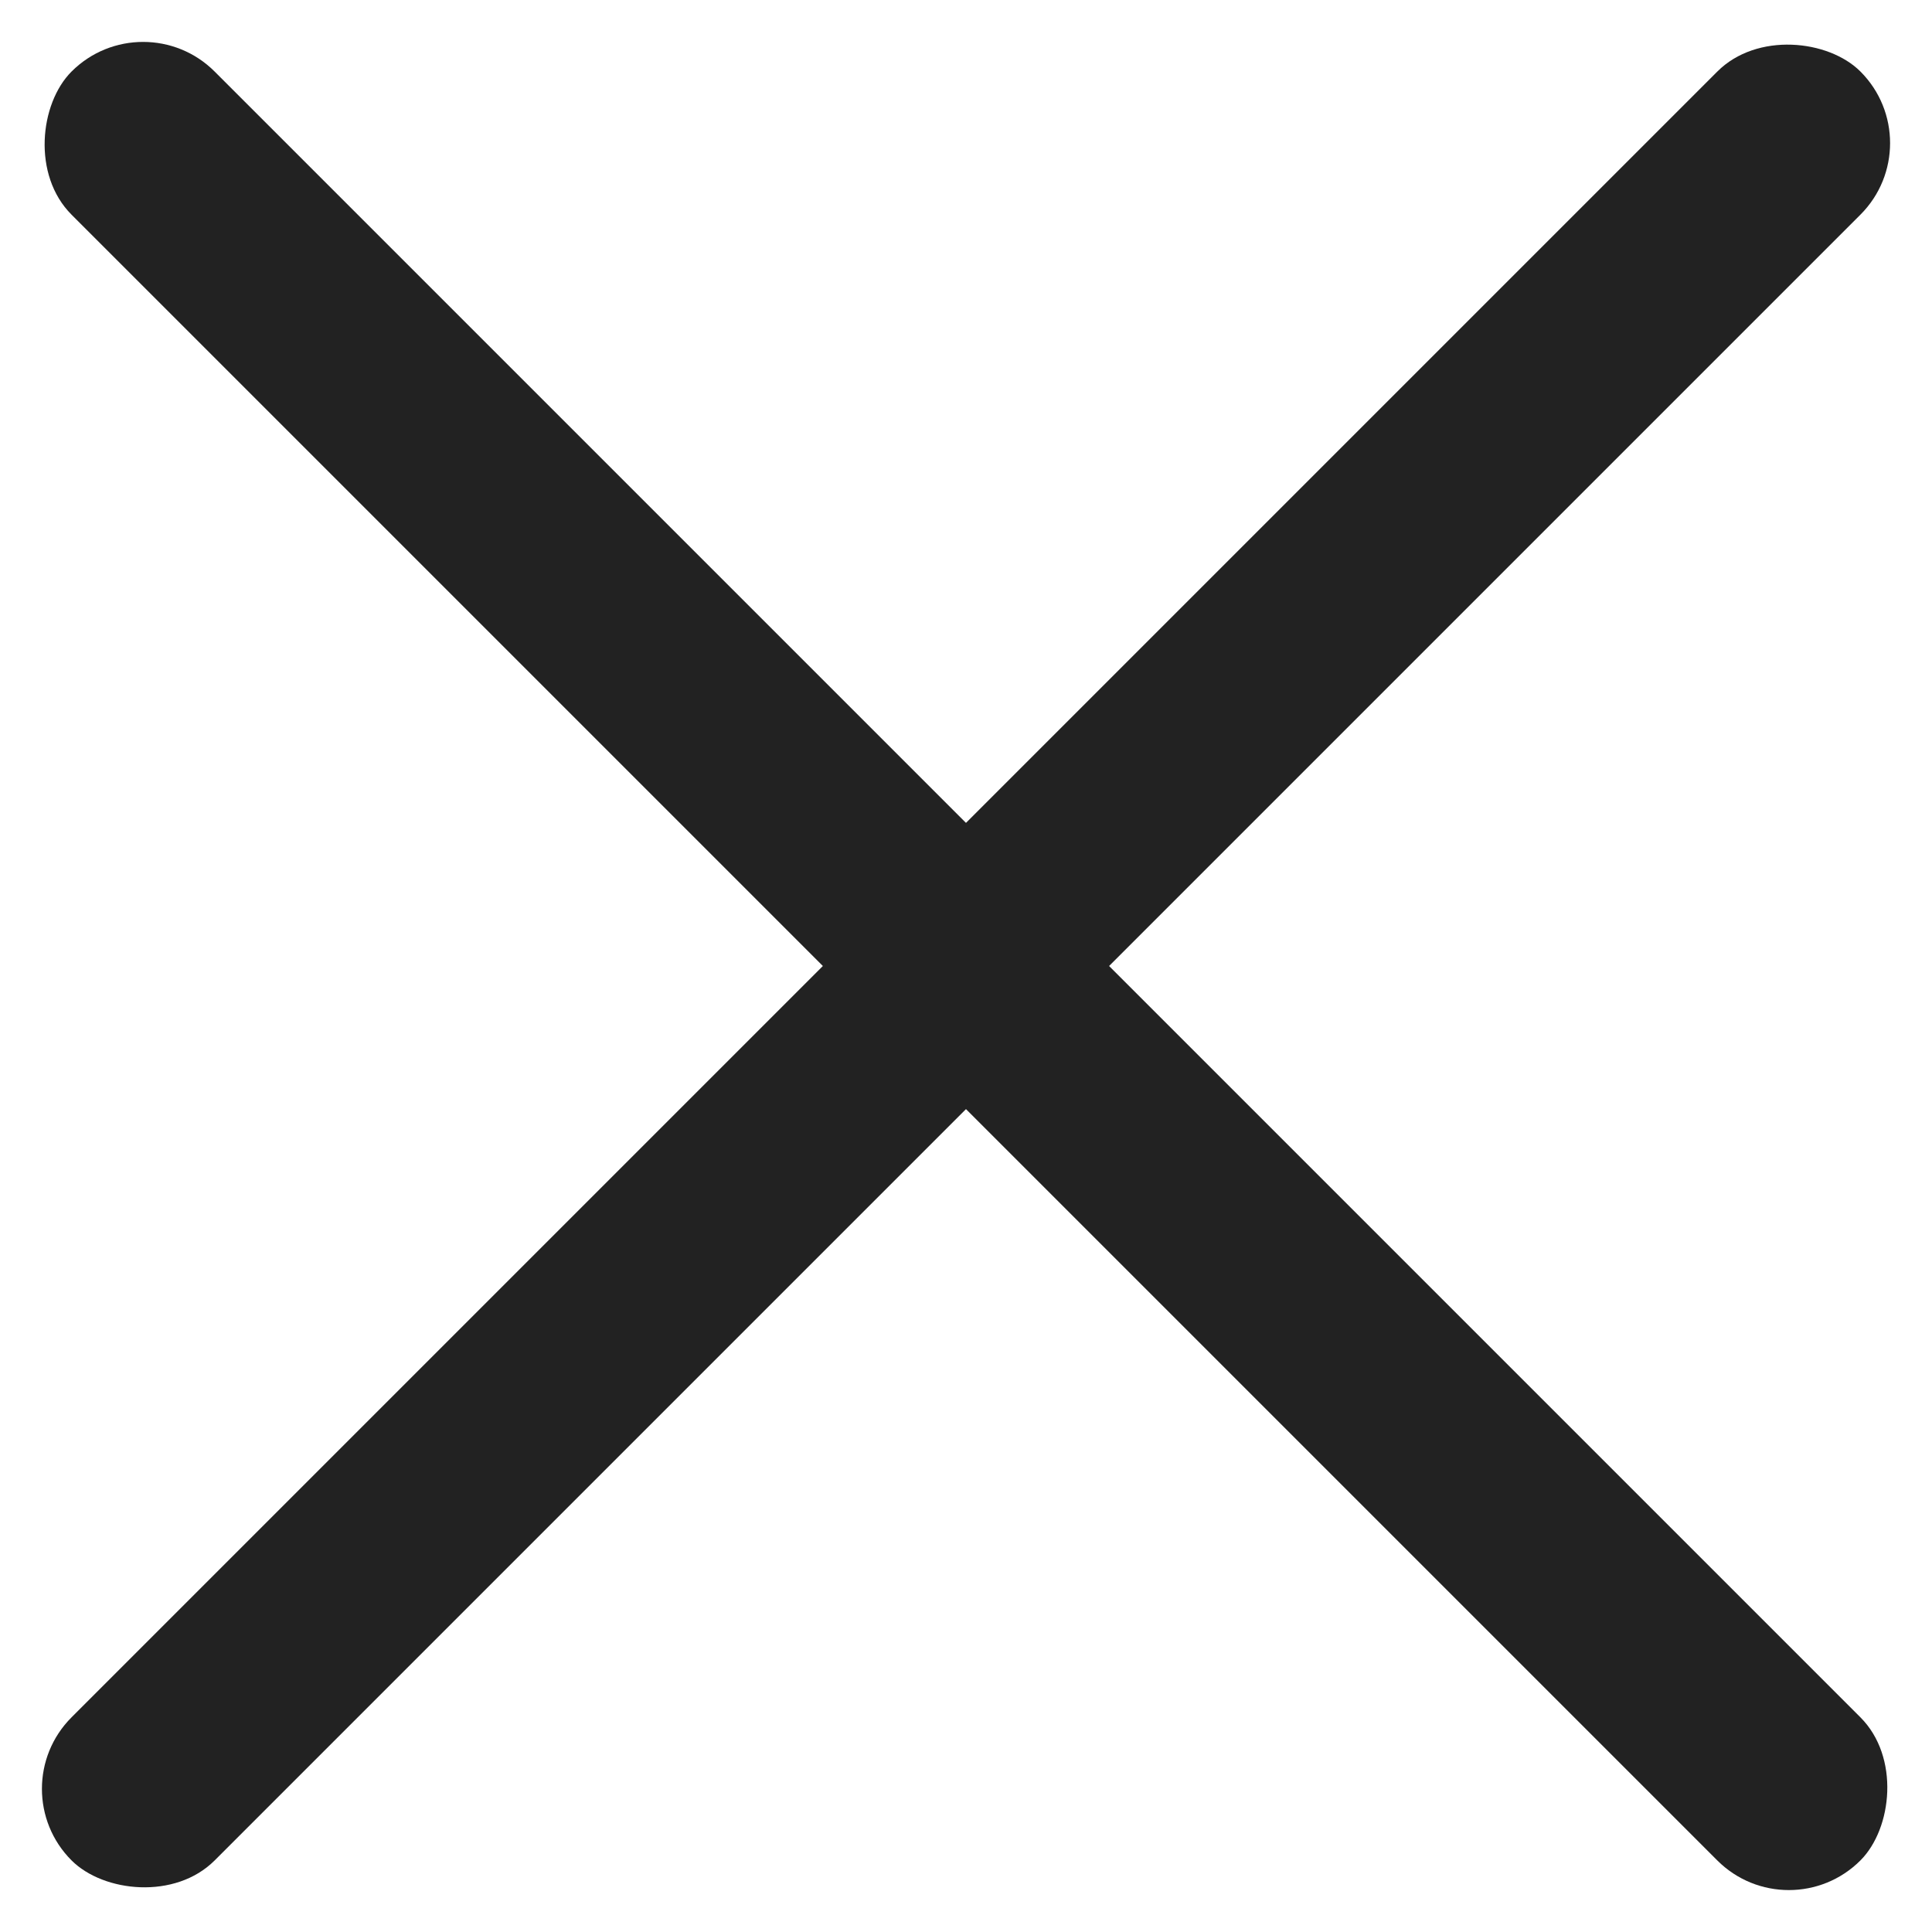 <svg xmlns="http://www.w3.org/2000/svg" width="19.092" height="19.092" viewBox="0 0 19.092 19.092">
  <g id="グループ_32016" data-name="グループ 32016" transform="translate(-322.954 -62.454)">
    <rect id="長方形_462" data-name="長方形 462" width="25" height="2" rx="1" transform="translate(324.368 62.454) rotate(45)" fill="#222"/>
    <rect id="長方形_467" data-name="長方形 467" width="25" height="2" rx="1" transform="translate(342.046 63.868) rotate(135)" fill="#222"/>
  </g>
</svg>
